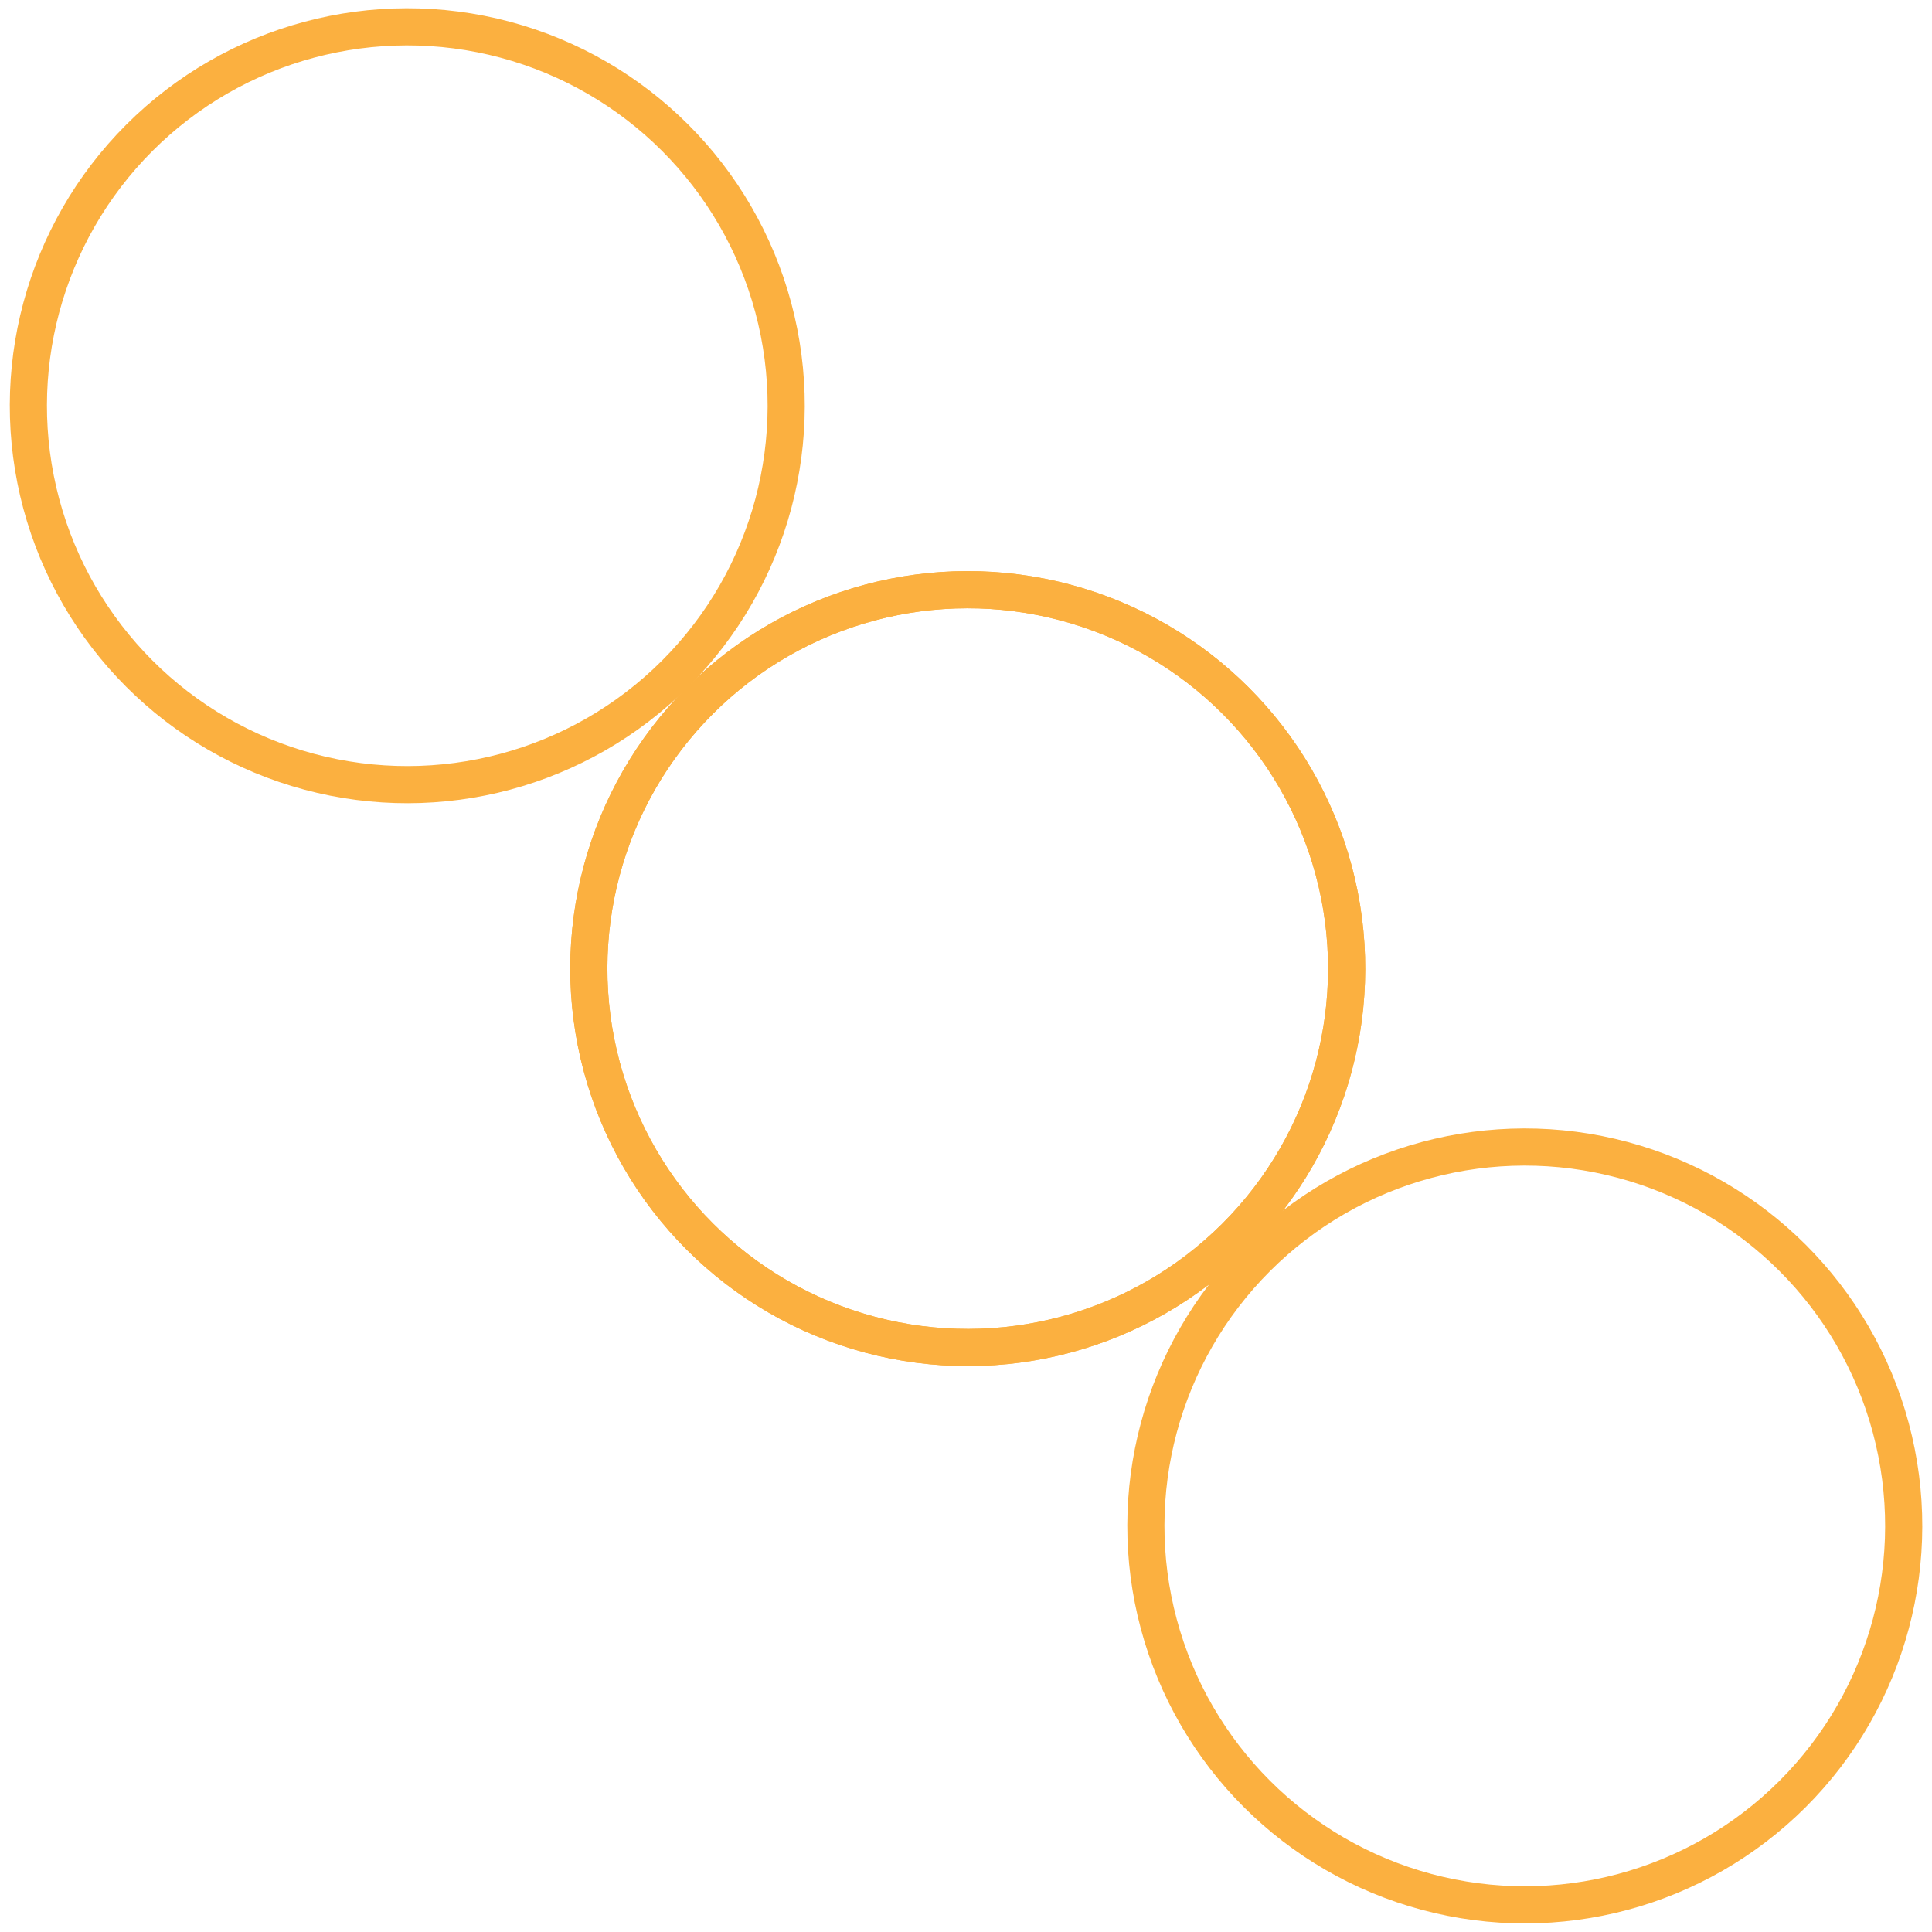 <svg xmlns="http://www.w3.org/2000/svg" viewBox="0 0 78 78" enable-background="new 0 0 78 78">
 <g fill="none" stroke="#fbb040" stroke-width="1.5" stroke-miterlimit="10">
  <ellipse transform="matrix(.707.707-.707.707 16.443-6.809)" cx="16.4" cy="16.4" rx="15.3" ry="15.3"/>
  <g transform="matrix(.707.707-.707.707 39.07-16.182)">
   <ellipse cx="39.1" cy="39.1" rx="15.3" ry="15.3"/>
   <ellipse cx="39.1" cy="39.1" rx="15.3" ry="15.3"/>
  </g>
  <ellipse transform="matrix(.707.707-.707.707 61.56-25.496)" cx="61.6" cy="61.6" rx="15.3" ry="15.3"/>
 </g>
</svg>

